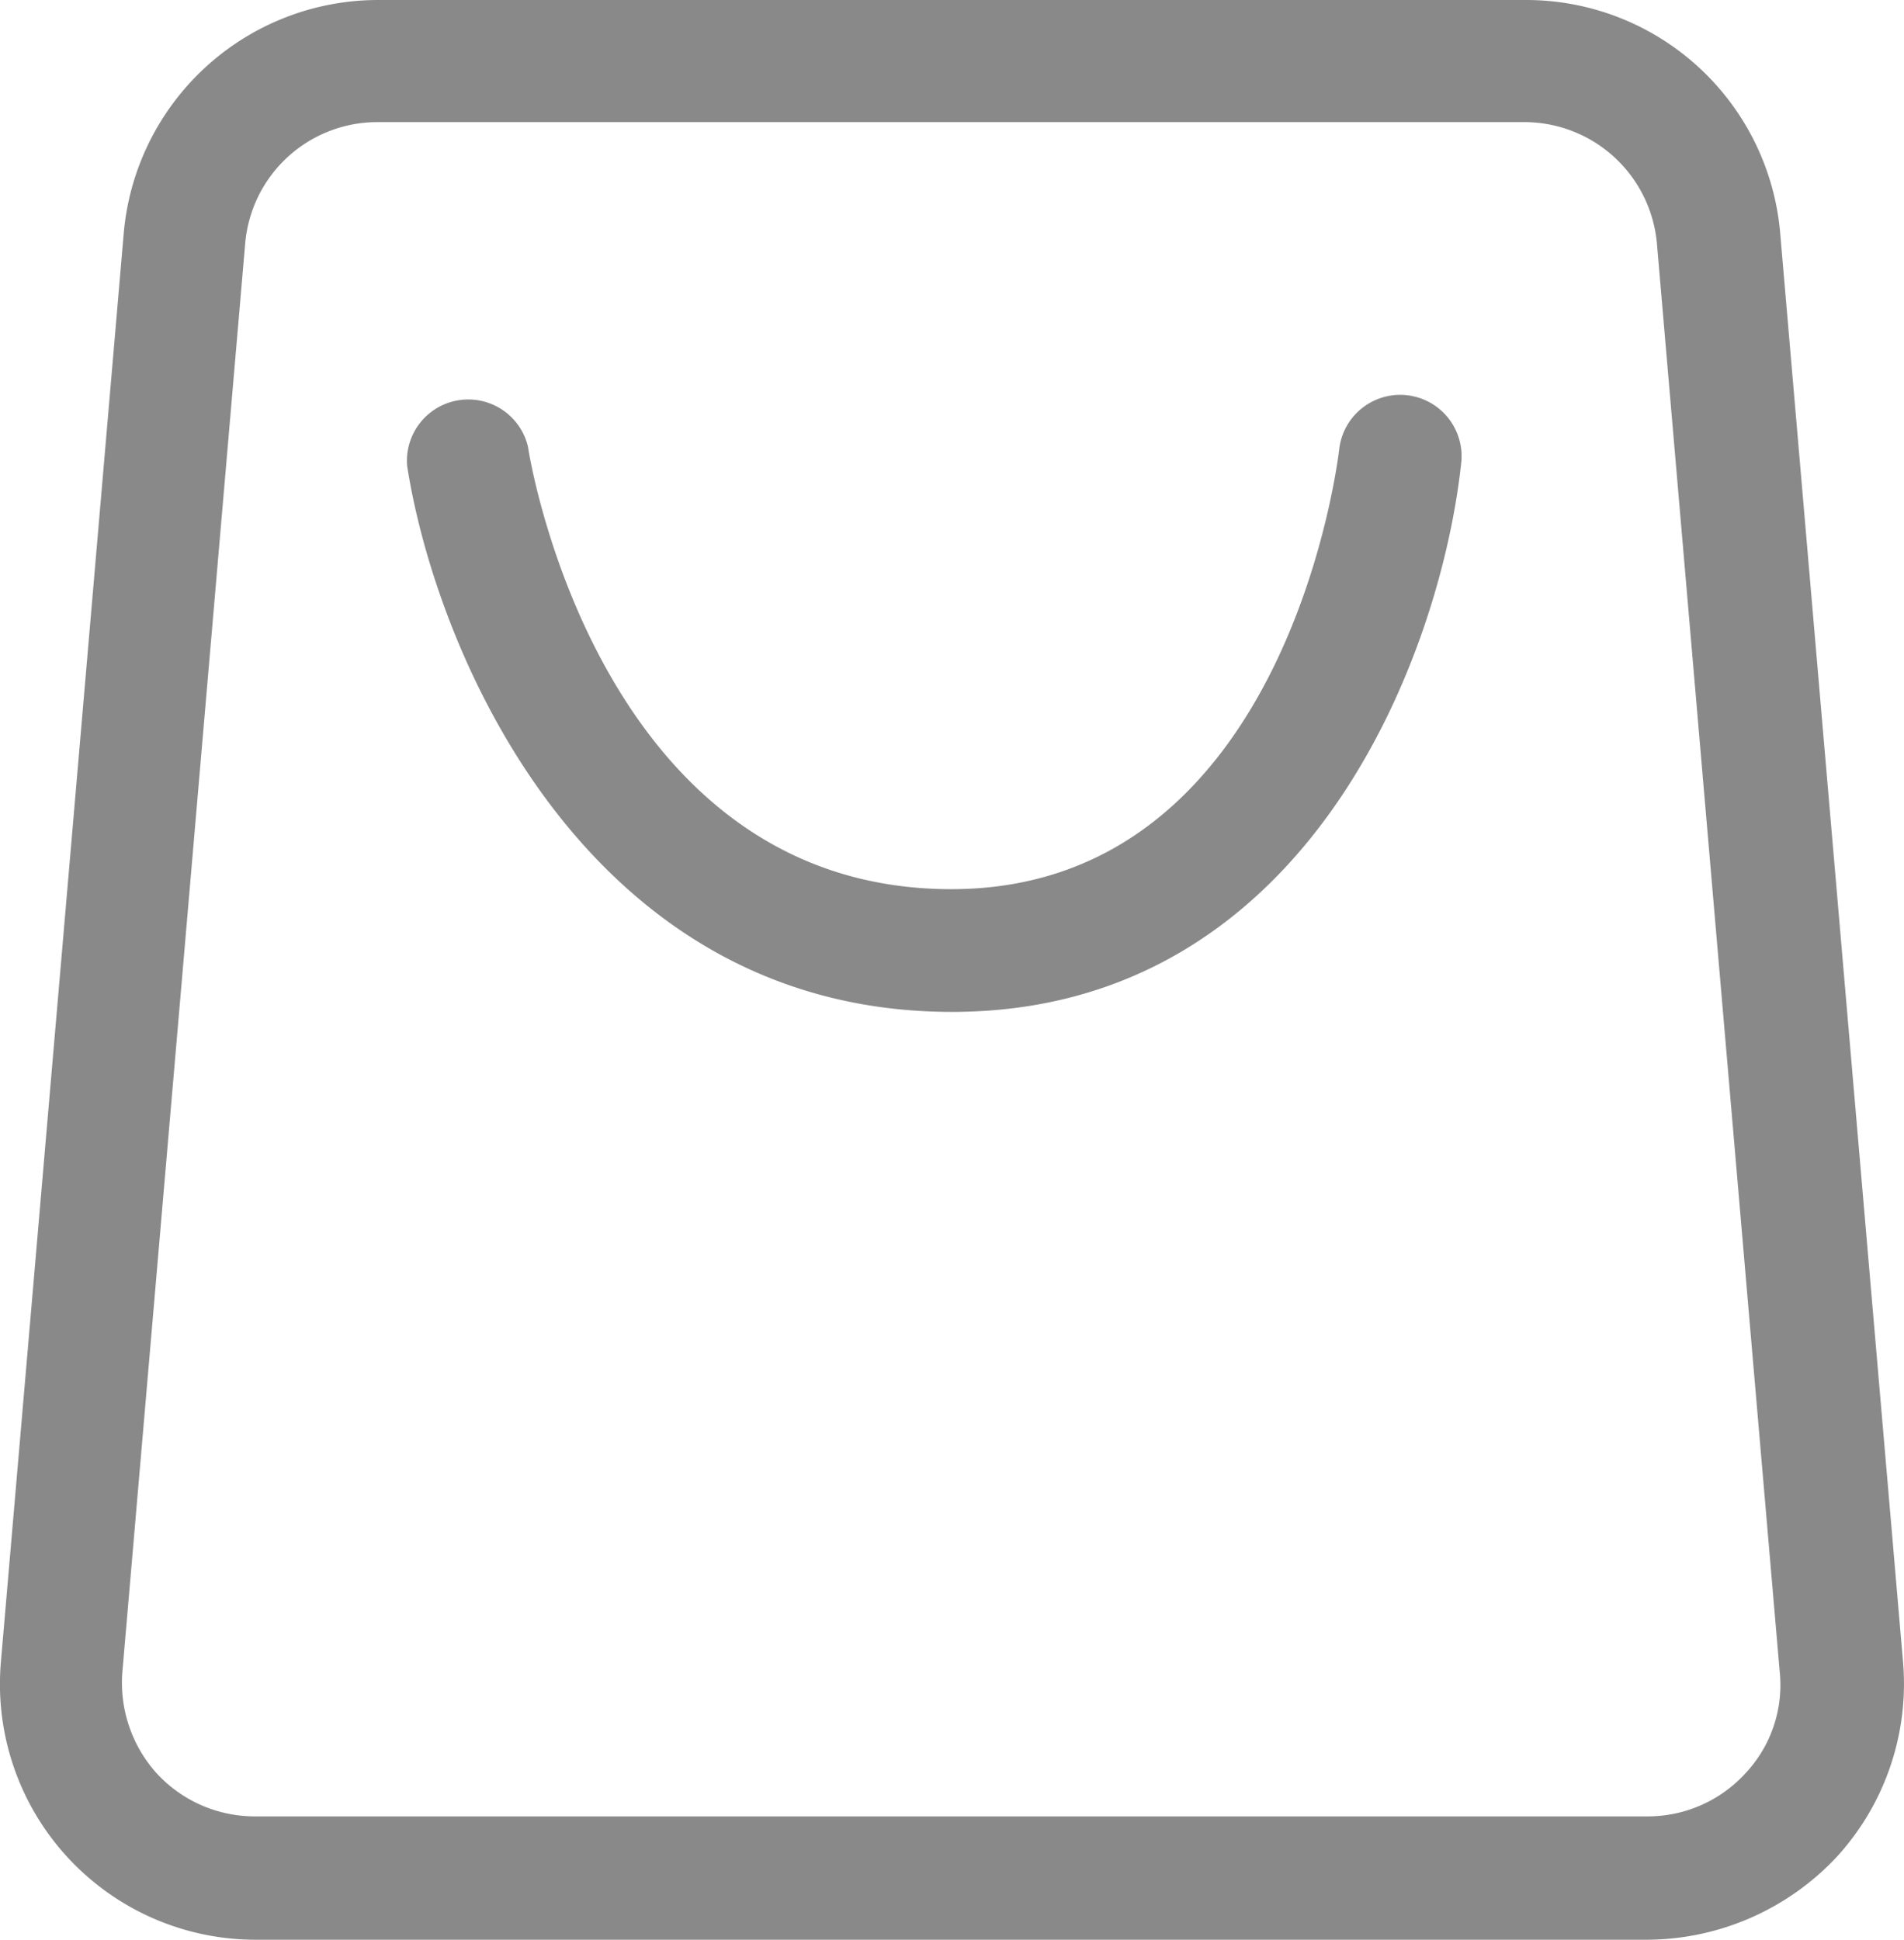 <svg xmlns="http://www.w3.org/2000/svg" width="31.031" height="31.61" viewBox="0 0 31.031 31.61">
  <path id="shopping" d="M227.41,461.19H204.72a4.166,4.166,0,0,1-4.15-4.53l2-23.26a4.163,4.163,0,0,1,4.16-3.82h18.68a4.156,4.156,0,0,1,4.16,3.82l2,23.26a4.179,4.179,0,0,1-1.08,3.18A4.257,4.257,0,0,1,227.41,461.19Zm-20.69-29.62a2.162,2.162,0,0,0-2.17,1.99l-2,23.26a2.205,2.205,0,0,0,.56,1.66,2.173,2.173,0,0,0,1.6.7H227.4a2.157,2.157,0,0,0,1.6-.7,2.1,2.1,0,0,0,.56-1.66l-2-23.26a2.17,2.17,0,0,0-2.17-1.99Zm17.65,5.55a1,1,0,1,0-1.99-.21c-.01.07-.82,7.16-6.32,7.16-5.69,0-6.86-6.92-6.9-7.21a1,1,0,0,0-1.97.31c.48,3.08,2.95,8.9,8.88,8.9C221.89,446.07,224.04,440.22,224.37,437.12Z" transform="translate(-200.555 -429.58)" fill="#898989"/>
</svg>
